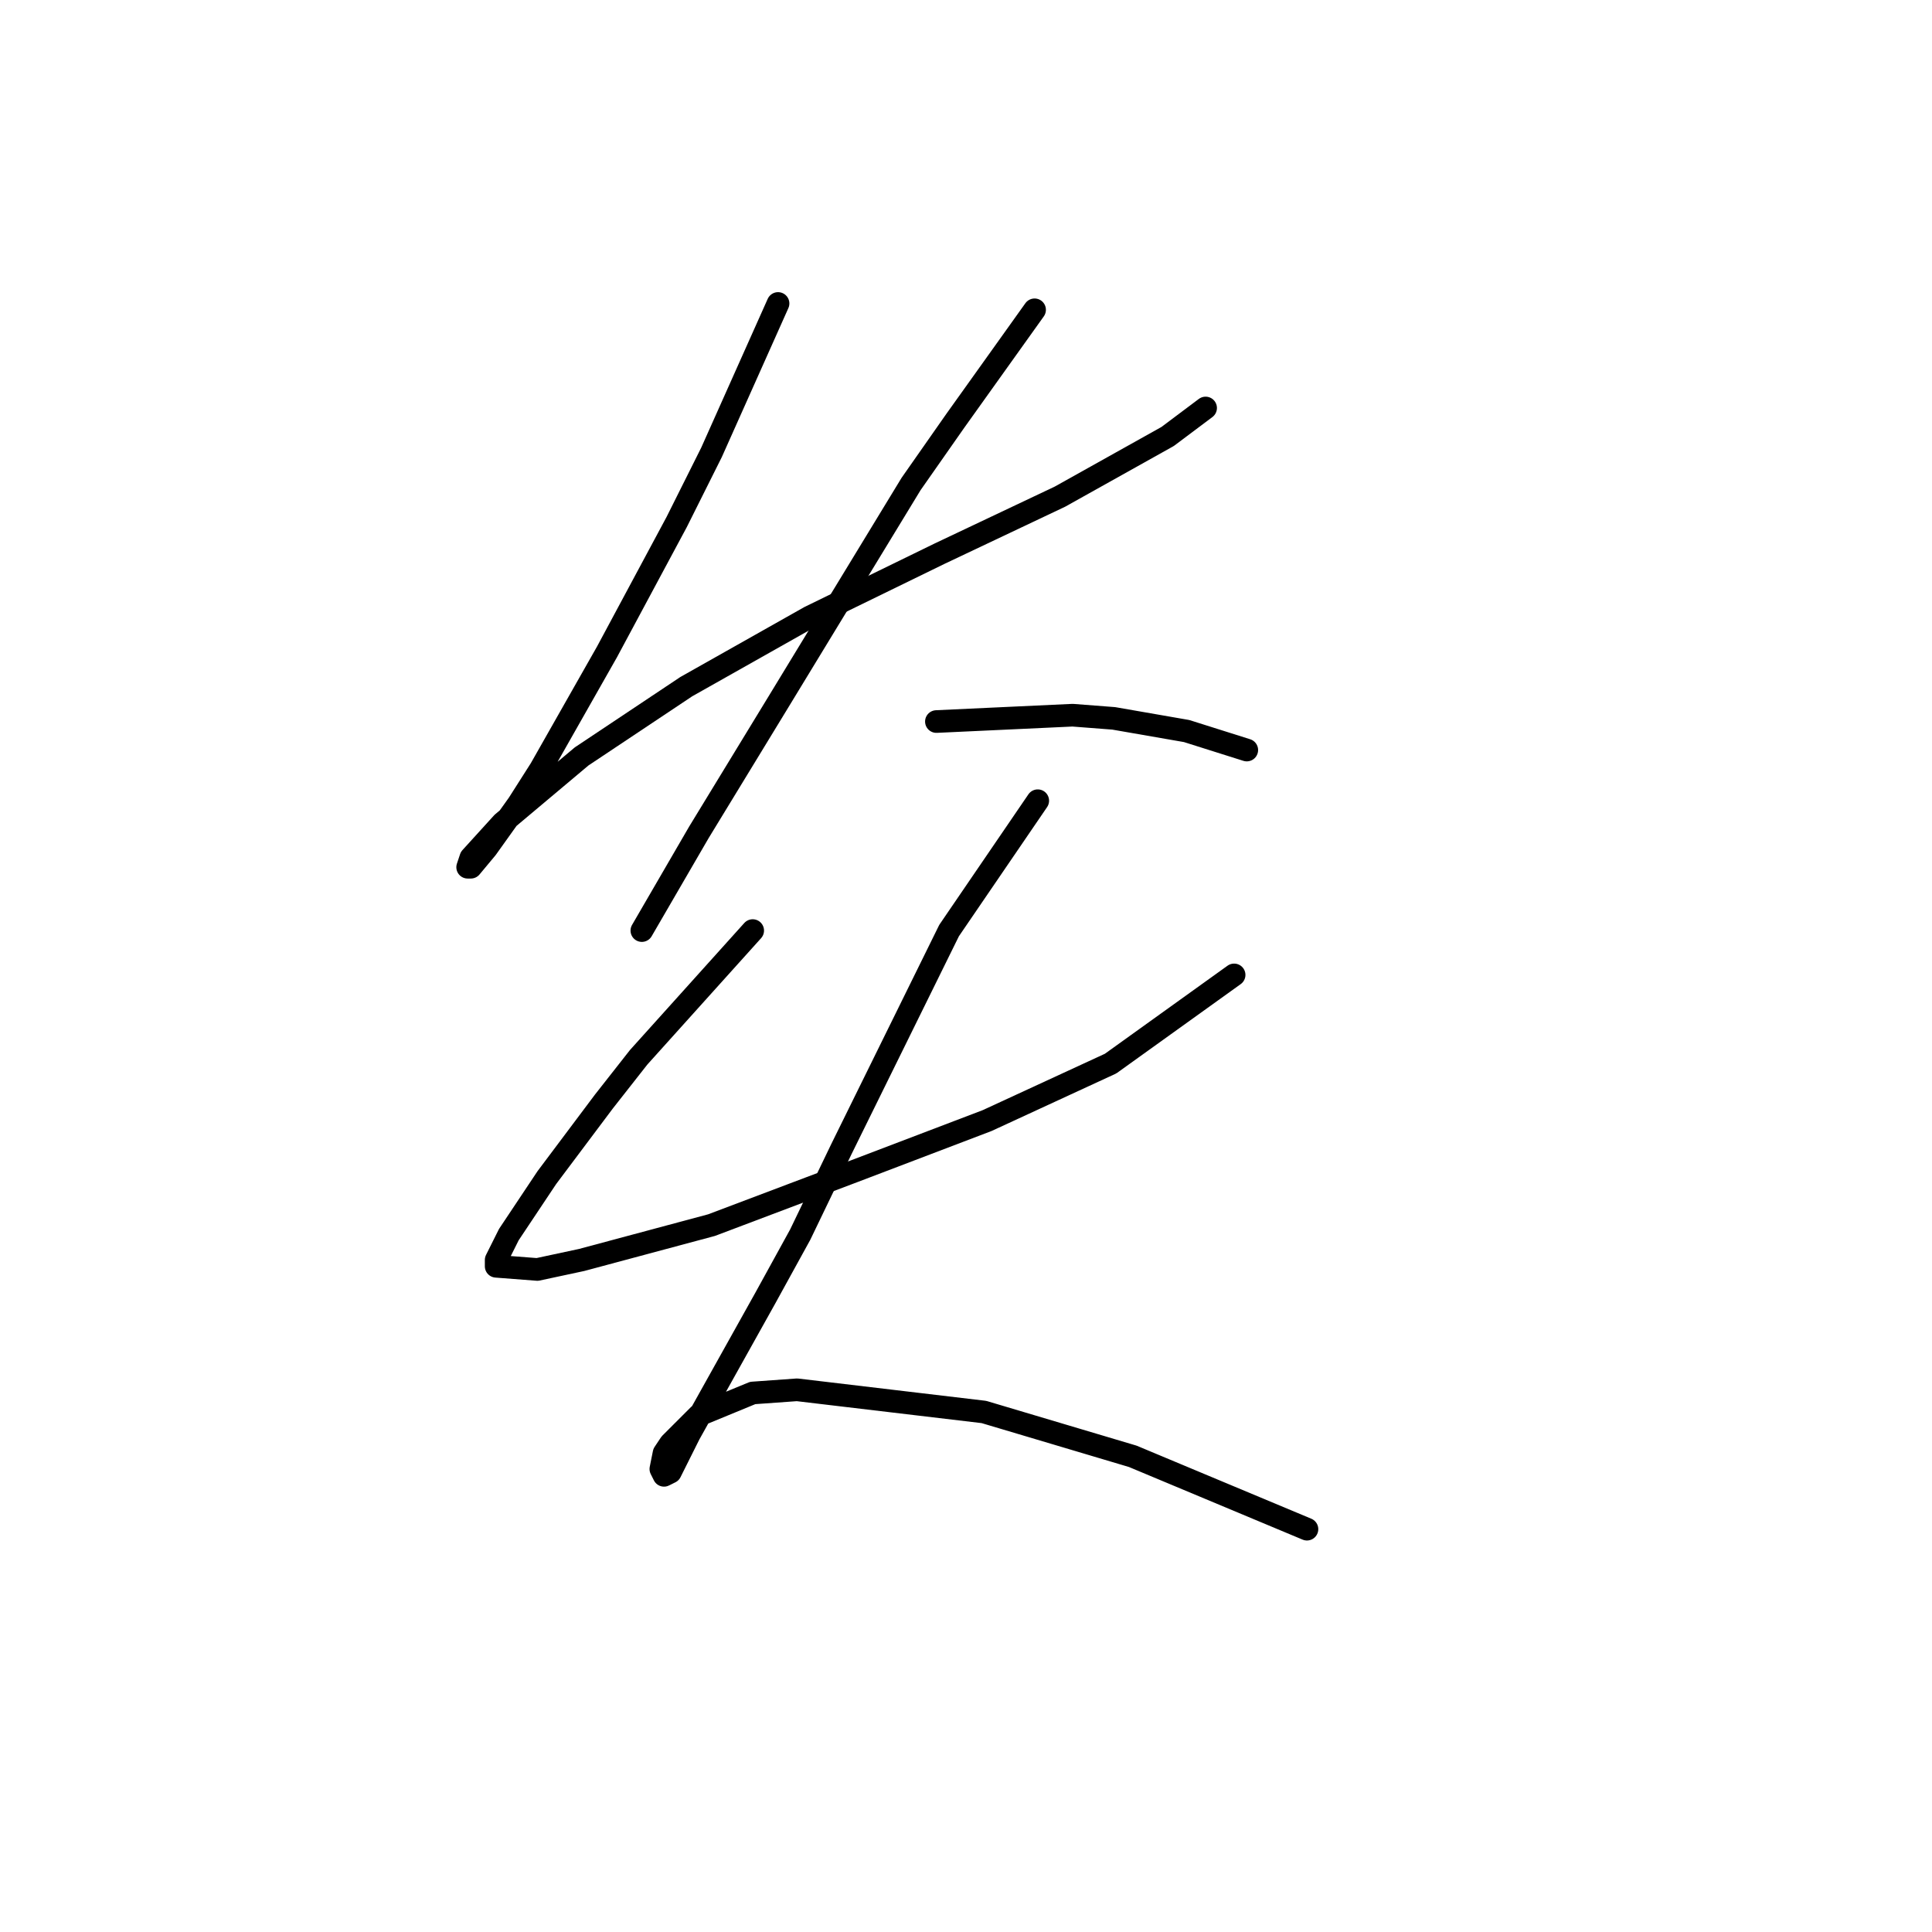 <?xml version="1.0" standalone="no"?>
    <svg width="256" height="256" xmlns="http://www.w3.org/2000/svg" version="1.1">
    <polyline stroke="black" stroke-width="3" stroke-linecap="round" fill="transparent" stroke-linejoin="round" points="103.095 40.212 94.282 59.936 89.665 69.169 80.433 86.375 71.62 101.903 68.682 106.519 64.485 112.394 62.387 114.912 61.967 114.912 62.387 113.653 66.584 109.037 77.075 100.224 90.924 90.991 107.291 81.759 124.498 73.365 140.445 65.811 154.714 57.838 159.75 54.061 159.75 54.061 " />
        <polyline stroke="black" stroke-width="3" stroke-linecap="round" fill="transparent" stroke-linejoin="round" points="137.088 41.051 126.596 55.739 120.721 64.133 108.97 83.437 103.095 93.09 92.603 110.296 85.049 123.306 85.049 123.306 " />
        <polyline stroke="black" stroke-width="3" stroke-linecap="round" fill="transparent" stroke-linejoin="round" points="124.078 95.608 142.124 94.768 147.579 95.188 157.232 96.867 165.205 99.385 165.205 99.385 " />
        <polyline stroke="black" stroke-width="3" stroke-linecap="round" fill="transparent" stroke-linejoin="round" points="99.737 123.306 84.629 140.092 80.013 145.968 76.236 151.004 72.459 156.04 67.423 163.594 65.744 166.951 65.744 167.79 71.2 168.21 77.075 166.951 94.282 162.335 113.167 155.2 130.793 148.486 147.16 140.932 163.527 129.181 163.527 129.181 " />
        <polyline stroke="black" stroke-width="3" stroke-linecap="round" fill="transparent" stroke-linejoin="round" points="137.507 106.099 125.757 123.306 111.488 152.263 106.032 163.594 101.416 171.987 91.344 190.033 88.826 195.069 87.987 195.488 87.567 194.649 87.987 192.551 88.826 191.292 92.603 187.515 99.737 184.577 105.613 184.157 130.373 187.095 150.097 192.97 173.179 202.623 173.179 202.623 " />
        </svg>